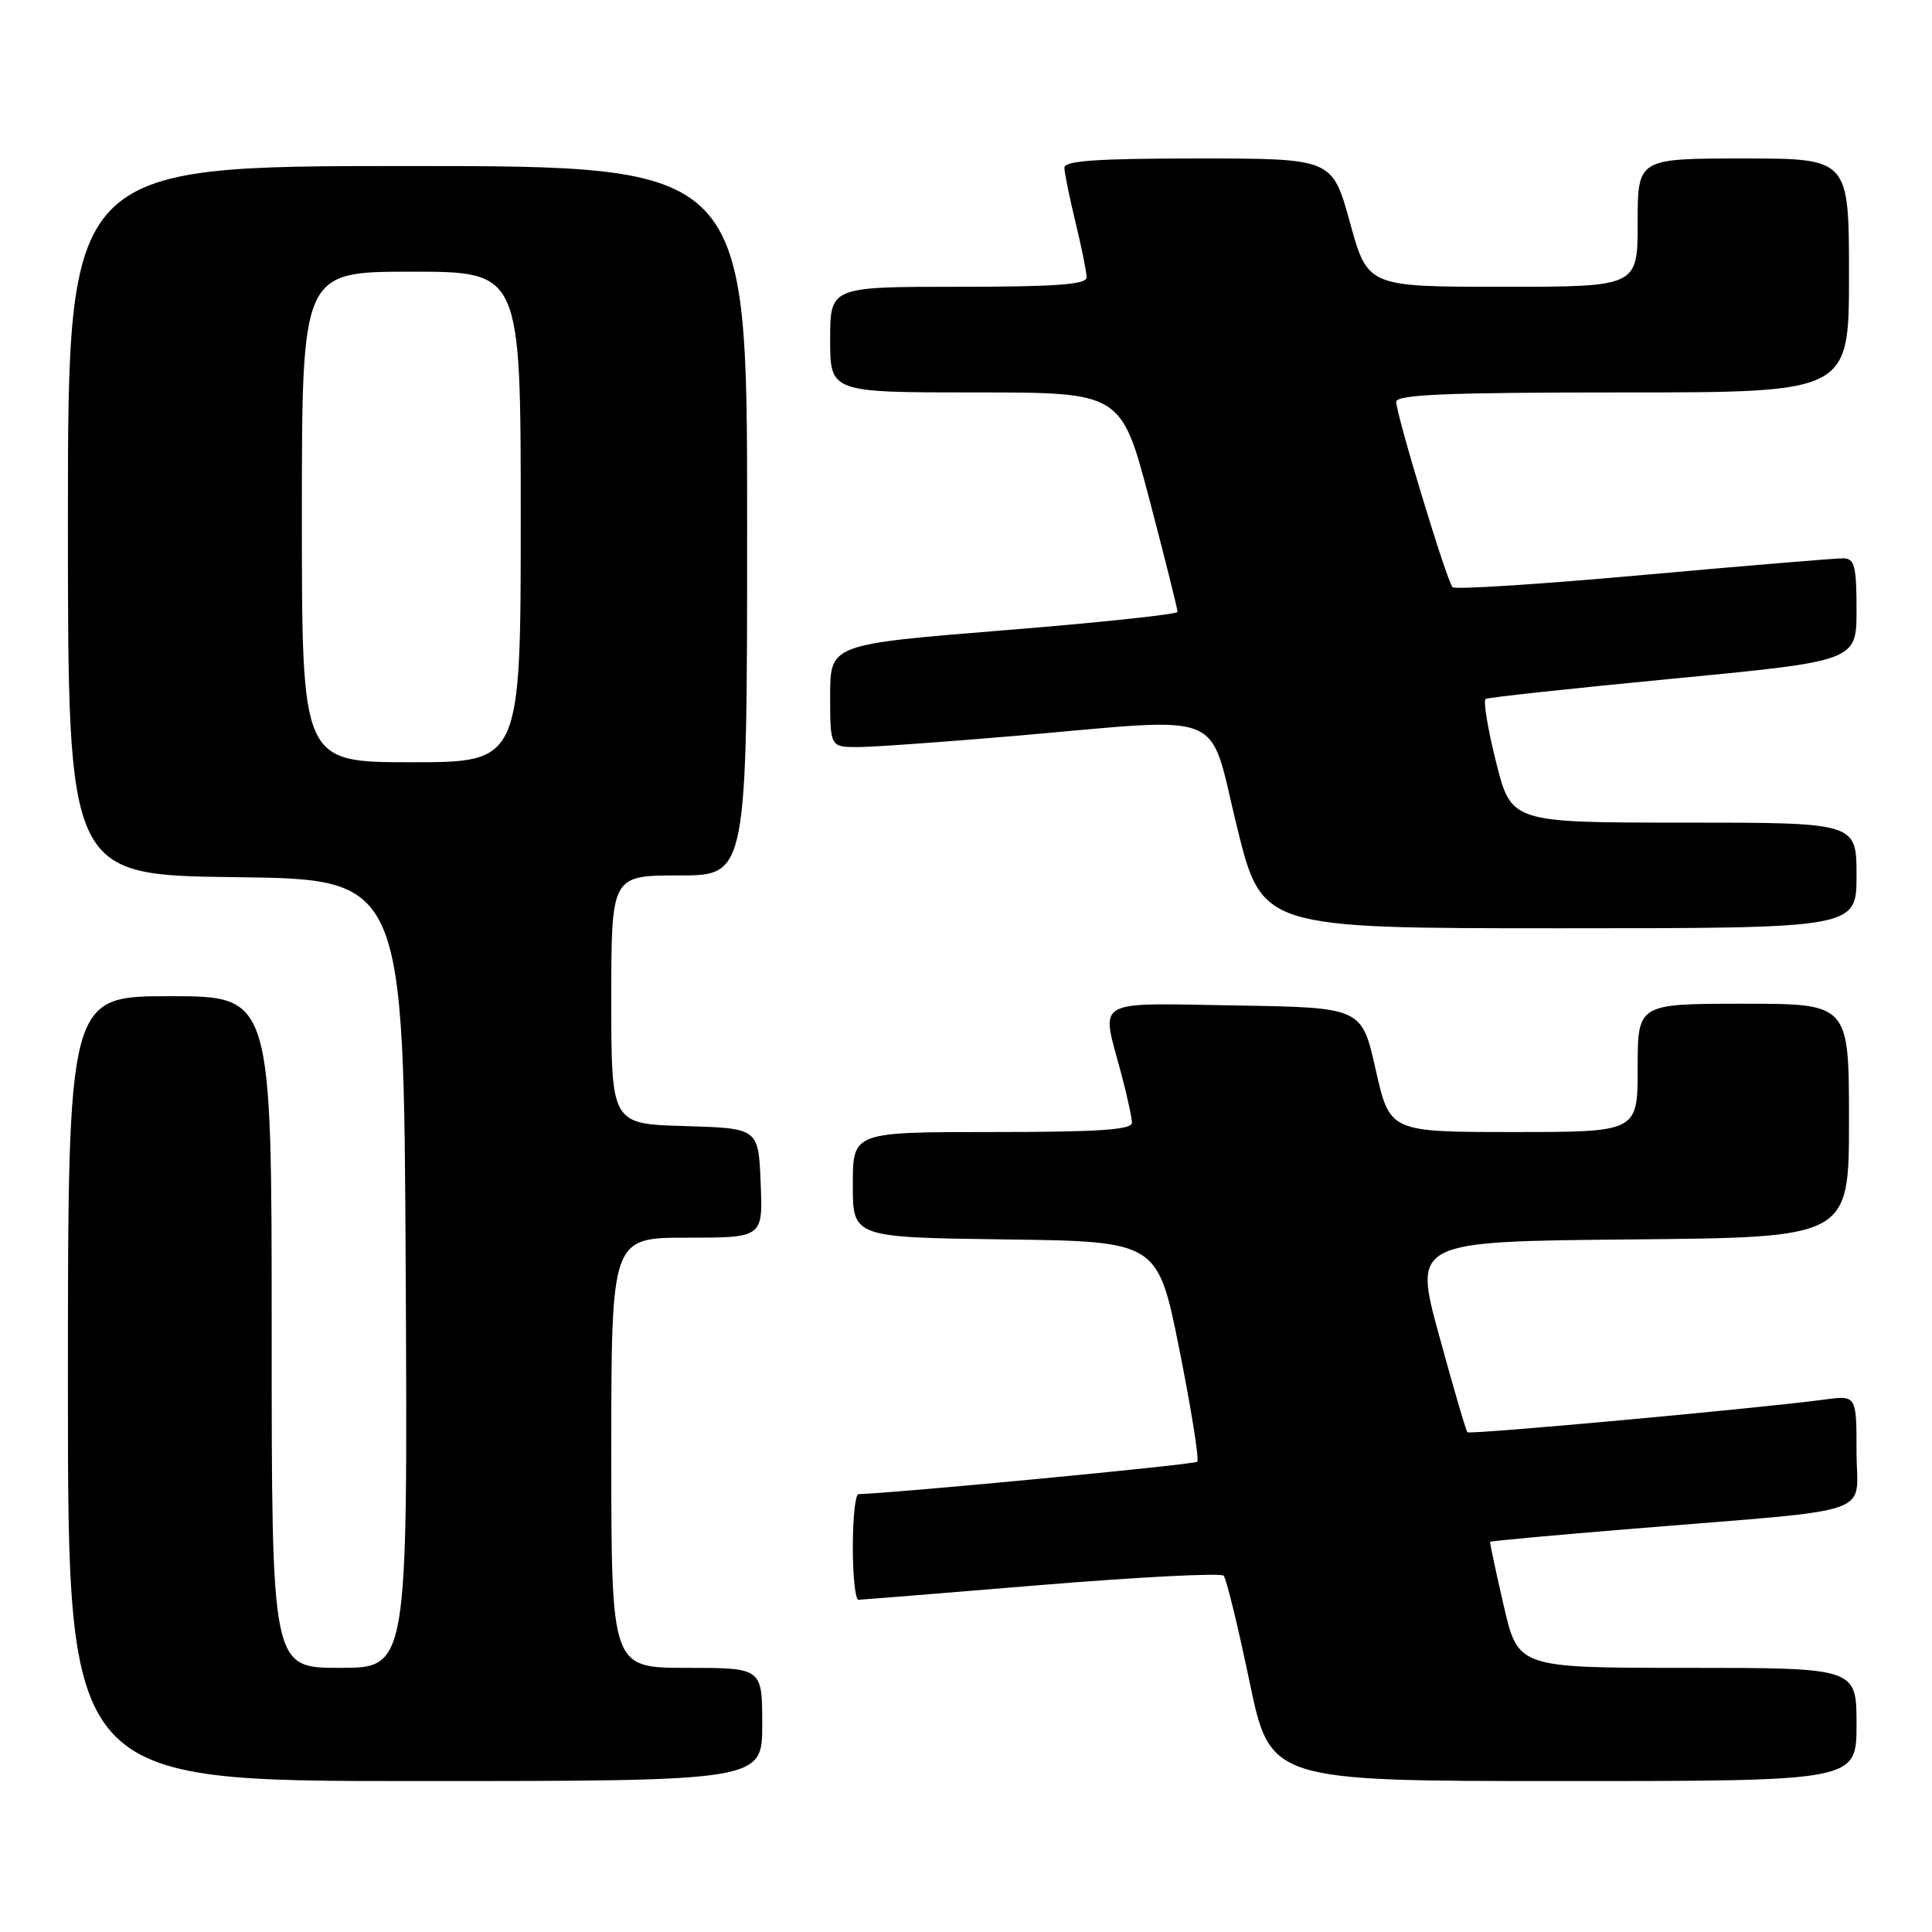 <?xml version="1.0" encoding="UTF-8" standalone="no"?>
<!DOCTYPE svg PUBLIC "-//W3C//DTD SVG 1.1//EN" "http://www.w3.org/Graphics/SVG/1.1/DTD/svg11.dtd" >
<svg xmlns="http://www.w3.org/2000/svg" xmlns:xlink="http://www.w3.org/1999/xlink" version="1.1" viewBox="0 0 256 256">
 <g >
 <path fill="currentColor"
d=" M 101.00 228.50 C 101.00 221.00 101.00 221.00 91.00 221.00 C 81.00 221.00 81.00 221.00 81.00 192.50 C 81.00 164.00 81.00 164.00 91.04 164.00 C 101.09 164.00 101.09 164.00 100.79 156.75 C 100.50 149.50 100.50 149.50 90.75 149.21 C 81.00 148.93 81.00 148.93 81.00 132.46 C 81.00 116.00 81.00 116.00 90.00 116.00 C 99.00 116.00 99.00 116.00 99.00 69.00 C 99.00 22.00 99.00 22.00 54.00 22.00 C 9.00 22.00 9.00 22.00 9.00 68.98 C 9.00 115.96 9.00 115.96 31.25 116.23 C 53.50 116.50 53.50 116.50 53.76 168.75 C 54.02 221.00 54.02 221.00 45.01 221.00 C 36.00 221.00 36.00 221.00 36.00 176.50 C 36.00 132.00 36.00 132.00 22.50 132.00 C 9.00 132.00 9.00 132.00 9.00 184.00 C 9.00 236.00 9.00 236.00 55.00 236.00 C 101.00 236.00 101.00 236.00 101.00 228.50 Z  M 246.00 228.50 C 246.00 221.00 246.00 221.00 223.58 221.00 C 201.15 221.00 201.15 221.00 199.25 212.75 C 198.20 208.21 197.39 204.41 197.45 204.30 C 197.52 204.19 206.10 203.40 216.53 202.55 C 249.41 199.85 246.00 201.03 246.00 192.37 C 246.00 184.88 246.00 184.88 241.75 185.45 C 233.09 186.61 194.78 190.12 194.44 189.78 C 194.25 189.58 192.56 183.82 190.69 176.96 C 187.28 164.50 187.28 164.50 216.14 164.23 C 245.00 163.97 245.00 163.97 245.00 148.48 C 245.00 133.00 245.00 133.00 231.00 133.00 C 217.00 133.00 217.00 133.00 217.00 141.50 C 217.00 150.00 217.00 150.00 200.58 150.00 C 184.15 150.00 184.15 150.00 182.29 141.75 C 180.44 133.50 180.44 133.50 163.72 133.23 C 144.69 132.91 145.88 132.23 148.50 142.00 C 149.31 145.03 149.98 148.06 149.99 148.75 C 150.00 149.71 145.64 150.00 131.50 150.00 C 113.00 150.00 113.00 150.00 113.00 156.98 C 113.00 163.96 113.00 163.96 133.21 164.23 C 153.41 164.50 153.41 164.50 156.28 178.85 C 157.85 186.74 158.92 193.42 158.64 193.69 C 158.27 194.07 118.56 197.86 113.75 197.98 C 113.34 197.99 113.00 201.15 113.00 205.00 C 113.00 208.85 113.34 211.99 113.75 211.98 C 114.16 211.97 125.07 211.09 137.99 210.02 C 150.91 208.96 161.78 208.40 162.14 208.79 C 162.50 209.18 164.03 215.46 165.55 222.75 C 168.31 236.00 168.31 236.00 207.16 236.00 C 246.00 236.00 246.00 236.00 246.00 228.50 Z  M 246.00 116.00 C 246.00 109.00 246.00 109.00 223.12 109.00 C 200.25 109.00 200.25 109.00 198.24 100.99 C 197.13 96.58 196.51 92.82 196.86 92.61 C 197.21 92.41 208.41 91.20 221.75 89.92 C 246.00 87.59 246.00 87.59 246.00 80.80 C 246.00 75.00 245.74 74.00 244.25 73.98 C 243.29 73.96 231.38 74.96 217.79 76.18 C 204.20 77.41 192.81 78.14 192.47 77.81 C 191.73 77.06 185.02 55.00 185.01 53.25 C 185.00 52.28 191.66 52.00 215.00 52.00 C 245.00 52.00 245.00 52.00 245.00 36.50 C 245.00 21.00 245.00 21.00 231.00 21.00 C 217.00 21.00 217.00 21.00 217.00 29.50 C 217.00 38.00 217.00 38.00 199.11 38.00 C 181.23 38.00 181.23 38.00 178.88 29.50 C 176.54 21.00 176.54 21.00 158.77 21.00 C 145.20 21.00 141.01 21.30 141.04 22.25 C 141.06 22.94 141.72 26.20 142.52 29.50 C 143.32 32.80 143.98 36.06 143.98 36.75 C 144.00 37.70 139.94 38.00 127.00 38.00 C 110.00 38.00 110.00 38.00 110.00 45.00 C 110.00 52.00 110.00 52.00 129.29 52.00 C 148.57 52.00 148.57 52.00 152.32 66.25 C 154.38 74.09 156.05 80.76 156.03 81.08 C 156.01 81.40 145.65 82.50 133.00 83.52 C 110.00 85.38 110.00 85.38 110.00 92.19 C 110.00 99.00 110.00 99.00 113.75 98.99 C 115.81 98.98 125.15 98.31 134.50 97.51 C 163.08 95.04 160.03 93.80 163.89 109.50 C 167.21 123.00 167.21 123.00 206.60 123.00 C 246.00 123.00 246.00 123.00 246.00 116.00 Z  M 40.00 68.50 C 40.00 36.00 40.00 36.00 54.50 36.00 C 69.00 36.00 69.00 36.00 69.00 68.50 C 69.00 101.00 69.00 101.00 54.50 101.00 C 40.00 101.00 40.00 101.00 40.00 68.50 Z "/>
</g>
</svg>